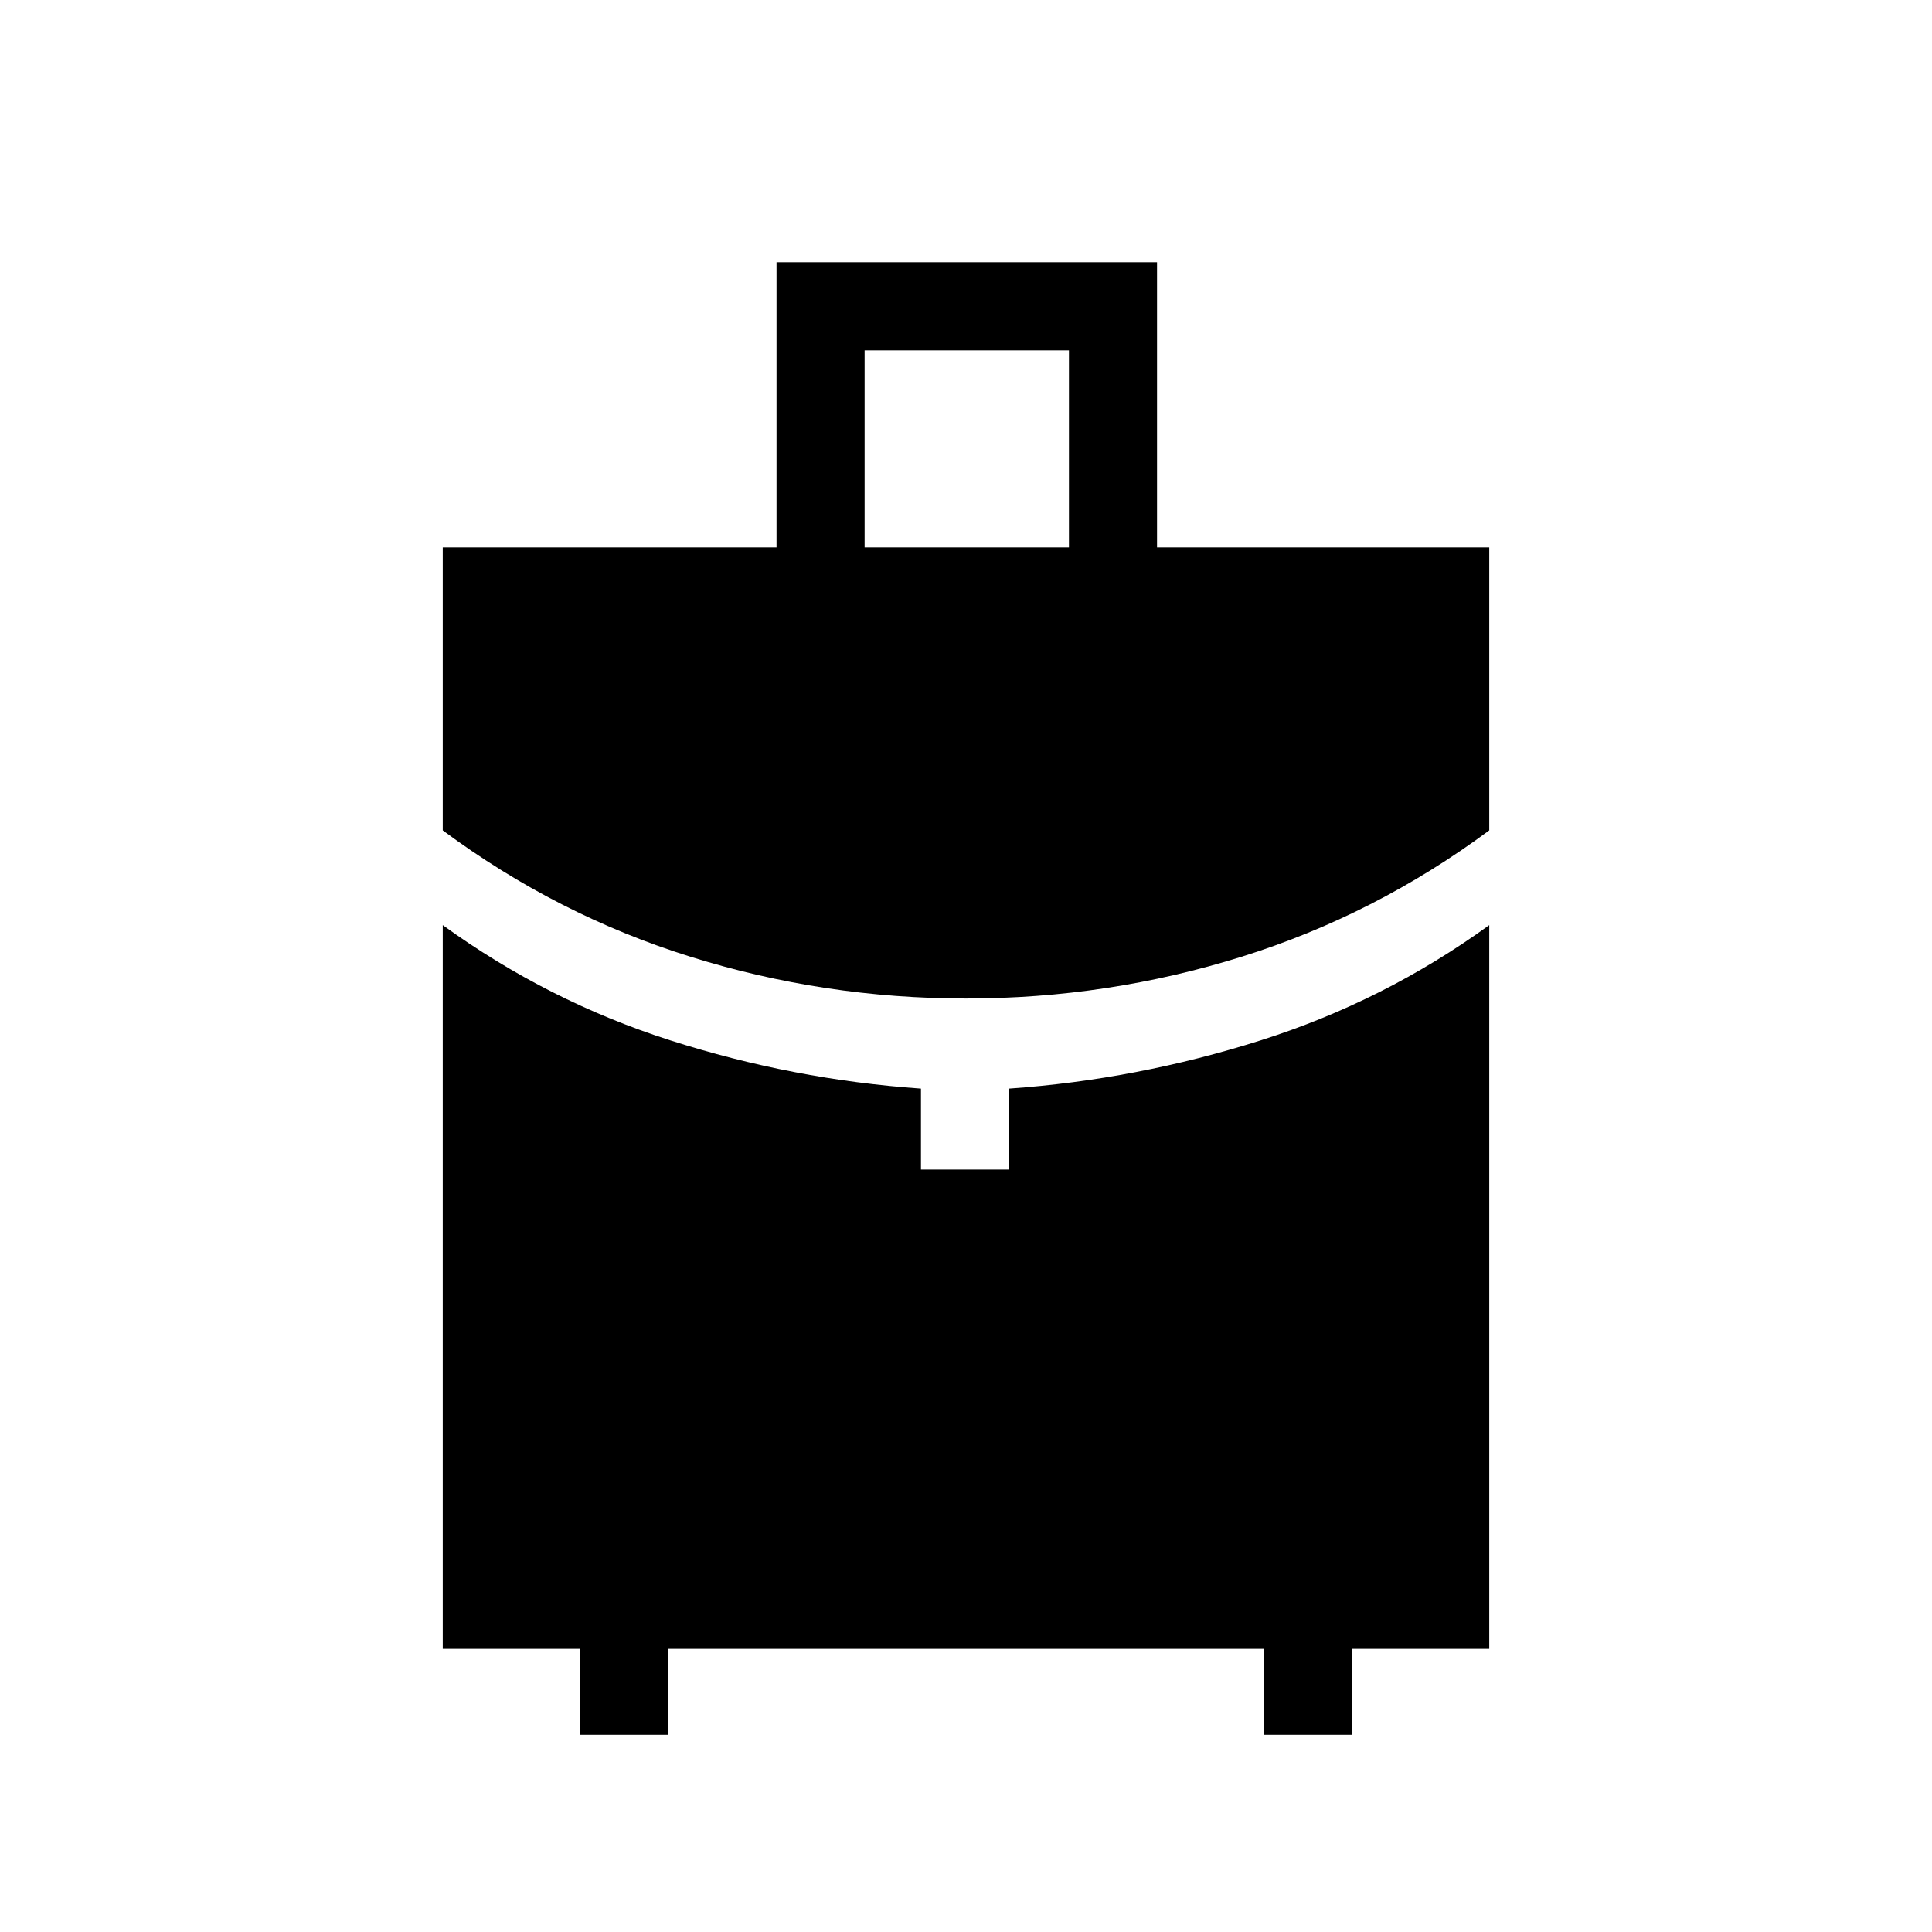<svg xmlns="http://www.w3.org/2000/svg" height="48" viewBox="0 -960 960 960" width="48"><path d="M429.62-688h101.53v-97.92H429.62V-688Zm50.41 224.15q-70.49 0-136.88-20.73-66.38-20.73-123.15-62.8V-688h165.85v-141.69h189.07V-688H740v140.62q-56.77 42.07-123.13 62.8-66.35 20.73-136.84 20.73ZM288.38-98v-42.69H220v-359.62q52.15 37.77 113.12 57.27 60.96 19.5 124.5 23.96v40.23h43.76v-40.23q63.54-4.46 125-23.96 61.47-19.5 113.62-57.27v359.62h-68.38V-98h-43.77v-42.69h-295.7V-98h-43.77Z"/></svg>